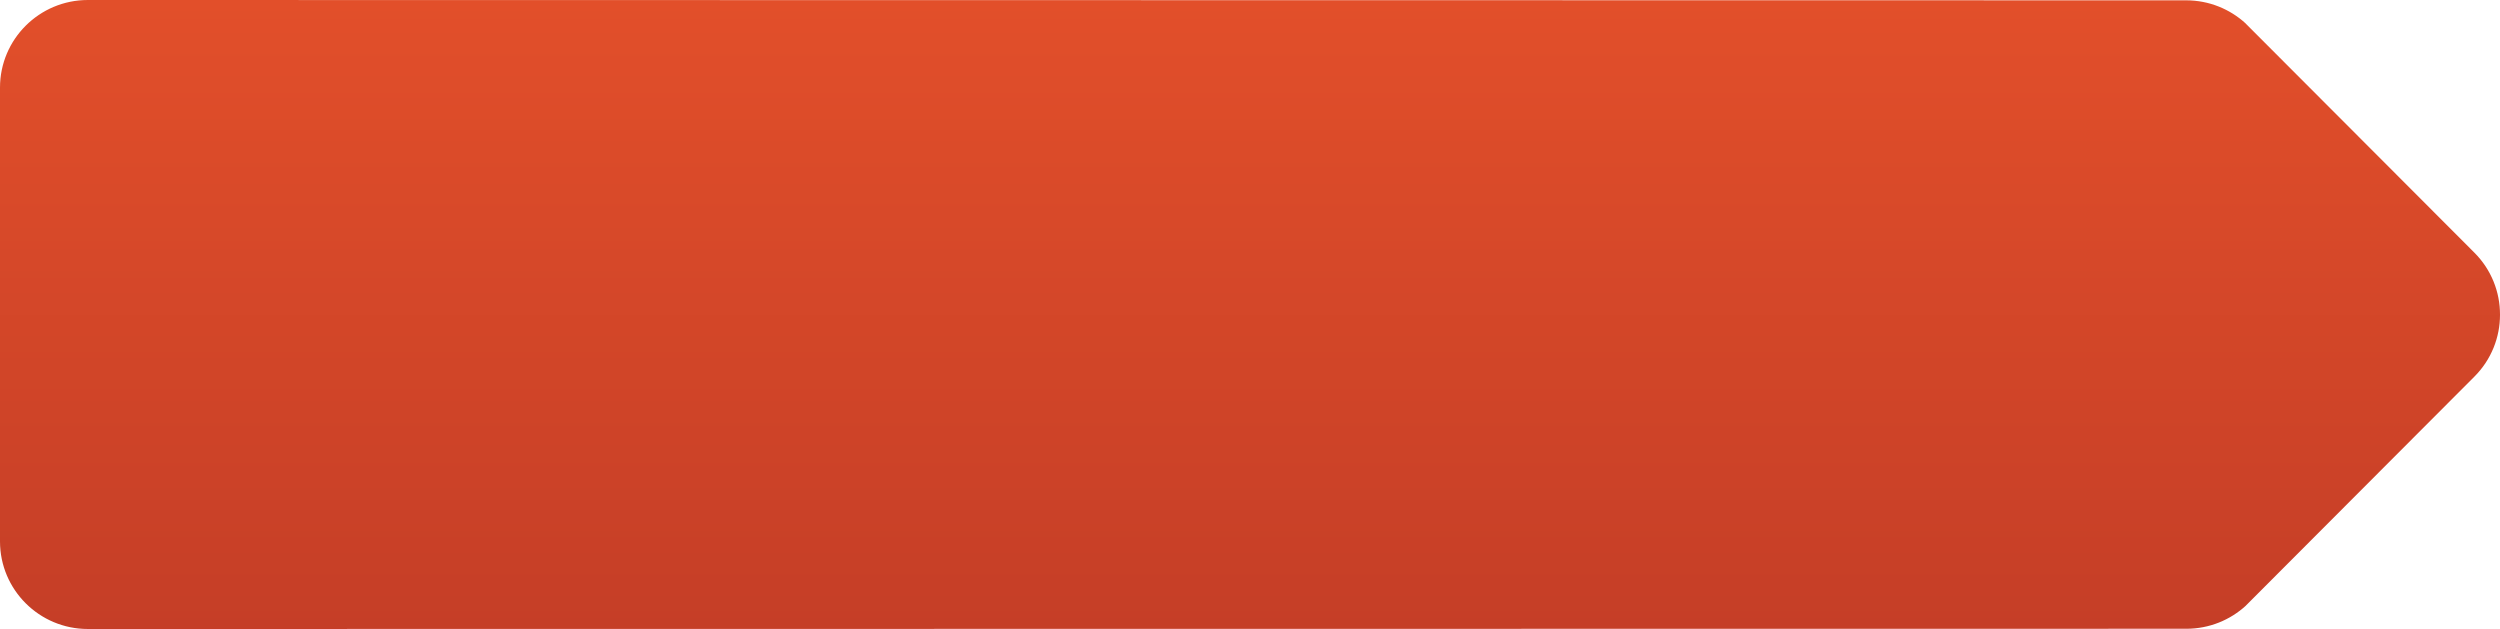 <?xml version="1.0" encoding="utf-8"?>
<!-- Generator: Adobe Illustrator 16.0.0, SVG Export Plug-In . SVG Version: 6.00 Build 0)  -->
<!DOCTYPE svg PUBLIC "-//W3C//DTD SVG 1.1//EN" "http://www.w3.org/Graphics/SVG/1.1/DTD/svg11.dtd">
<svg version="1.1" id="Layer_1" xmlns="http://www.w3.org/2000/svg" xmlns:xlink="http://www.w3.org/1999/xlink" x="0px" y="0px"
	 width="134.965px" height="33.957px" viewBox="0 0 134.965 33.957" enable-background="new 0 0 134.965 33.957"
	 xml:space="preserve">
<linearGradient id="SVGID_1_" gradientUnits="userSpaceOnUse" x1="67.482" y1="0" x2="67.482" y2="33.958">
	<stop  offset="0" style="stop-color:#E24F2A"/>
	<stop  offset="1" style="stop-color:#C53E27"/>
</linearGradient>
<path fill="url(#SVGID_1_)" d="M134.965,16.994c0,1.21-0.462,2.421-1.389,3.345l-12.329,12.353l-0.002,0.005
	c-0.847,0.774-1.974,1.247-3.212,1.247L4.746,33.957C2.124,33.957,0,31.84,0,29.227v-12.24V4.73C0,2.117,2.124,0,4.746,0
	l113.275,0.018c1.237,0,2.365,0.473,3.212,1.247l0.001,0.005l12.342,12.364c0.927,0.924,1.389,2.135,1.389,3.345V16.994z"/>
</svg>
